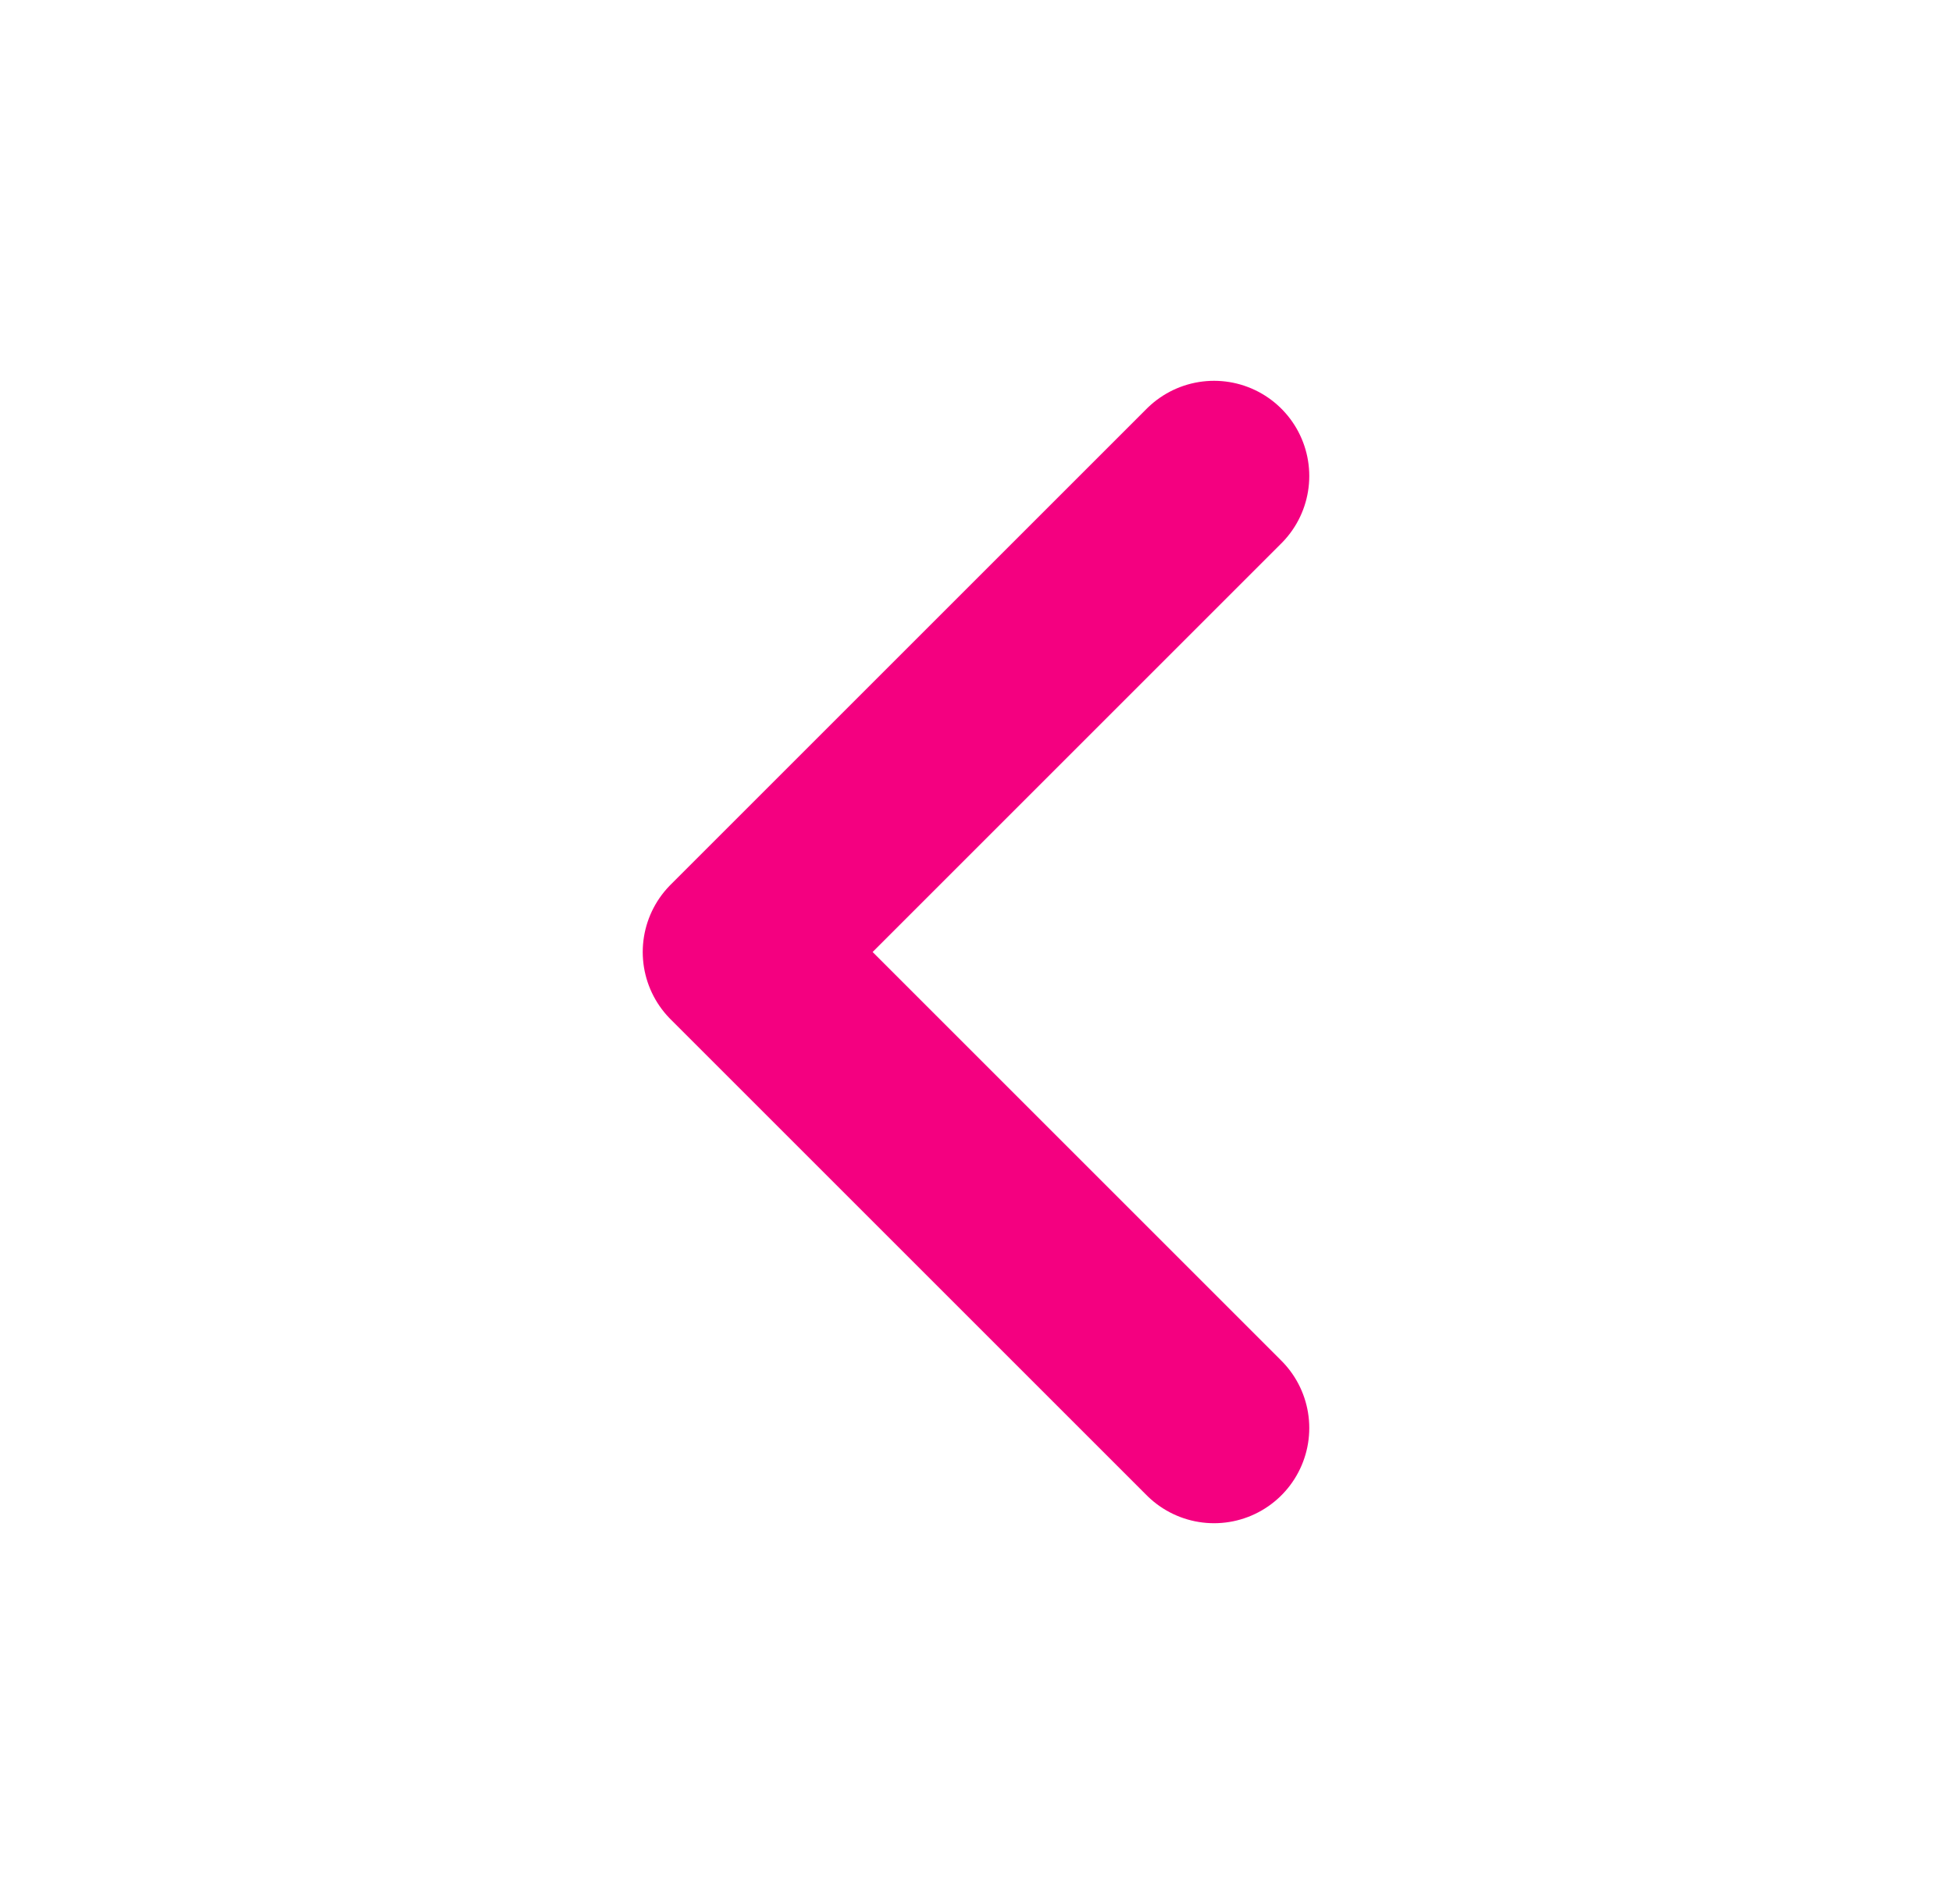 <svg width="41" height="40" viewBox="0 0 41 40" fill="none" xmlns="http://www.w3.org/2000/svg">
<g id="chevron-left">
<path id="Icon" d="M25.5 30L15.5 20L25.5 10" stroke="#F40080" stroke-width="4" stroke-linecap="round" stroke-linejoin="round"/>
</g>
</svg>
